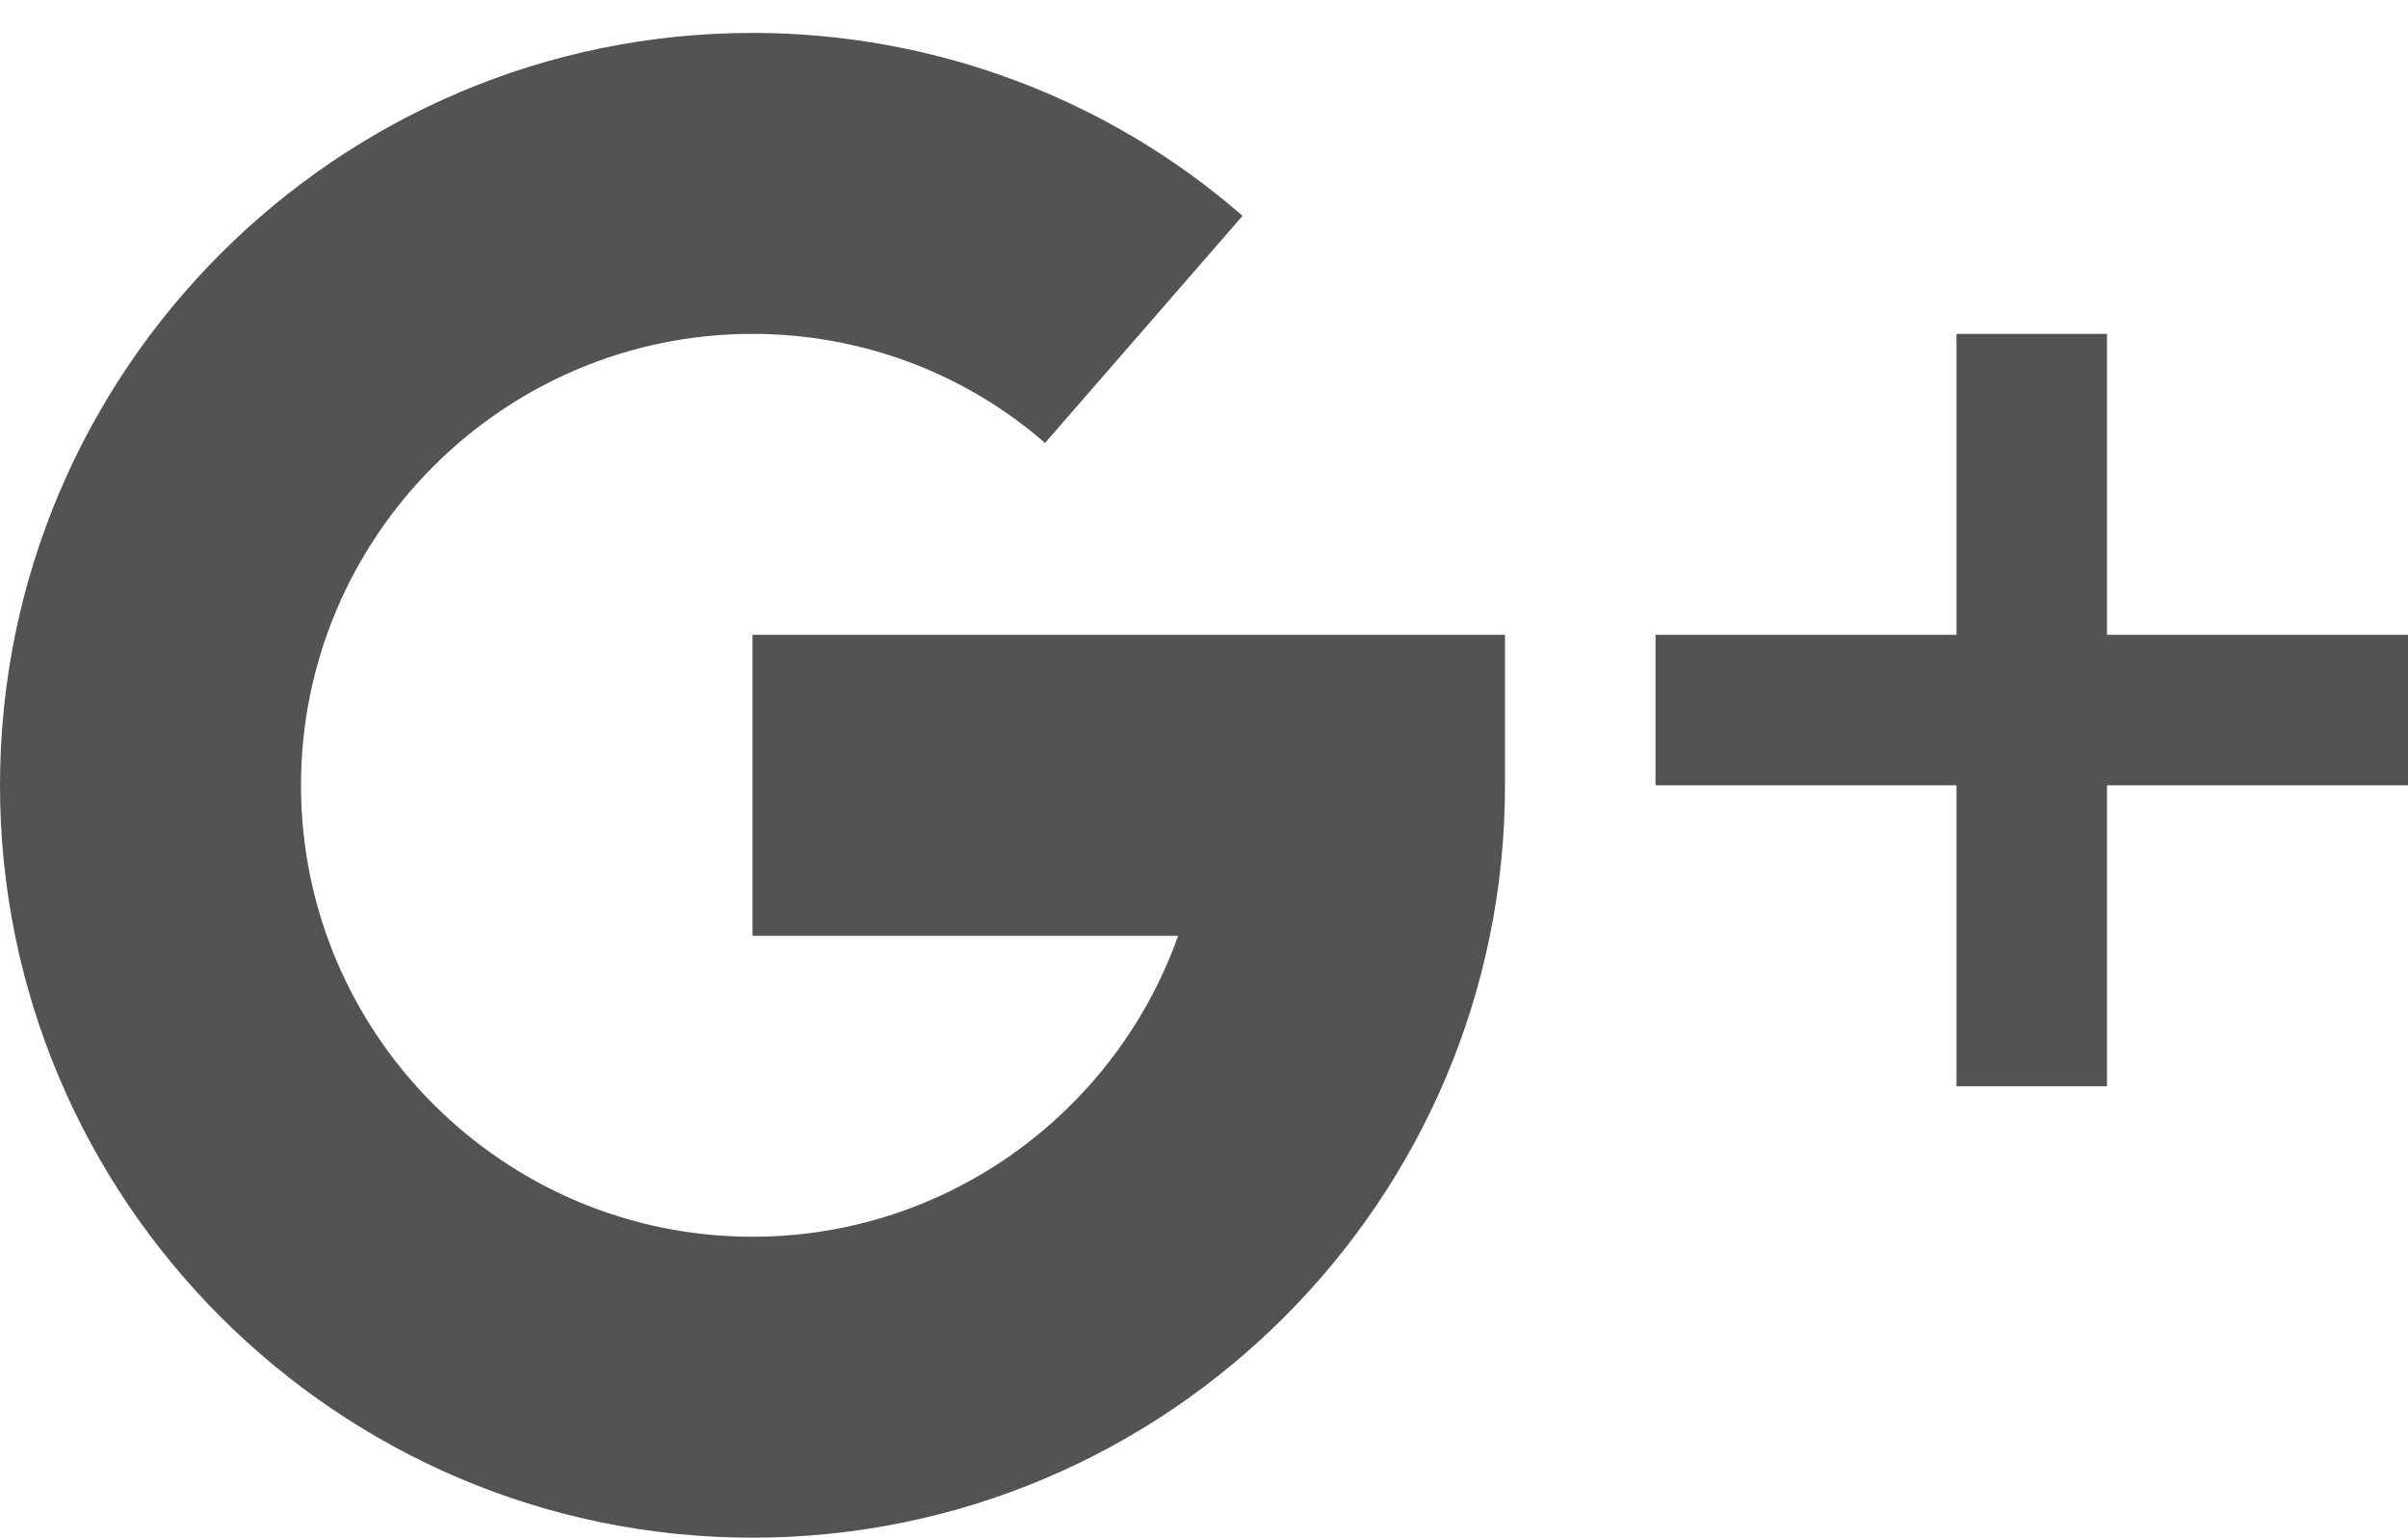 <?xml version="1.0" encoding="utf-8"?>
<!-- Generator: Adobe Illustrator 22.1.0, SVG Export Plug-In . SVG Version: 6.00 Build 0)  -->
<svg version="1.1" id="Capa_1" xmlns="http://www.w3.org/2000/svg" xmlns:xlink="http://www.w3.org/1999/xlink" x="0px" y="0px"
	 viewBox="0 0 512 327" style="enable-background:new 0 0 512 327;" xml:space="preserve">
<style type="text/css">
	.st0{fill:#535353;
	transition: all .2s ease}
	.st0:hover{fill:#c89e41;}
</style>
<g class='all'>
	<g>
		<polygon class="st0" points="448,135 448,71 416,71 416,135 352,135 352,167 416,167 416,231 448,231 448,167 512,167 512,135 		
			"/>
	</g>
</g>
<g>
	<g>
		<path class="st0" d="M160,135v64h90.5c-13.2,37.2-48.8,64-90.5,64c-52.9,0-96-43.1-96-96s43.1-96,96-96c22.9,0,45,8.2,62.2,23.2
			l42-48.3C235.4,20.8,198.4,7,160,7C71.8,7,0,78.8,0,167s71.8,160,160,160s160-71.8,160-160v-32H160z"/>
	</g>
</g>
</svg>

